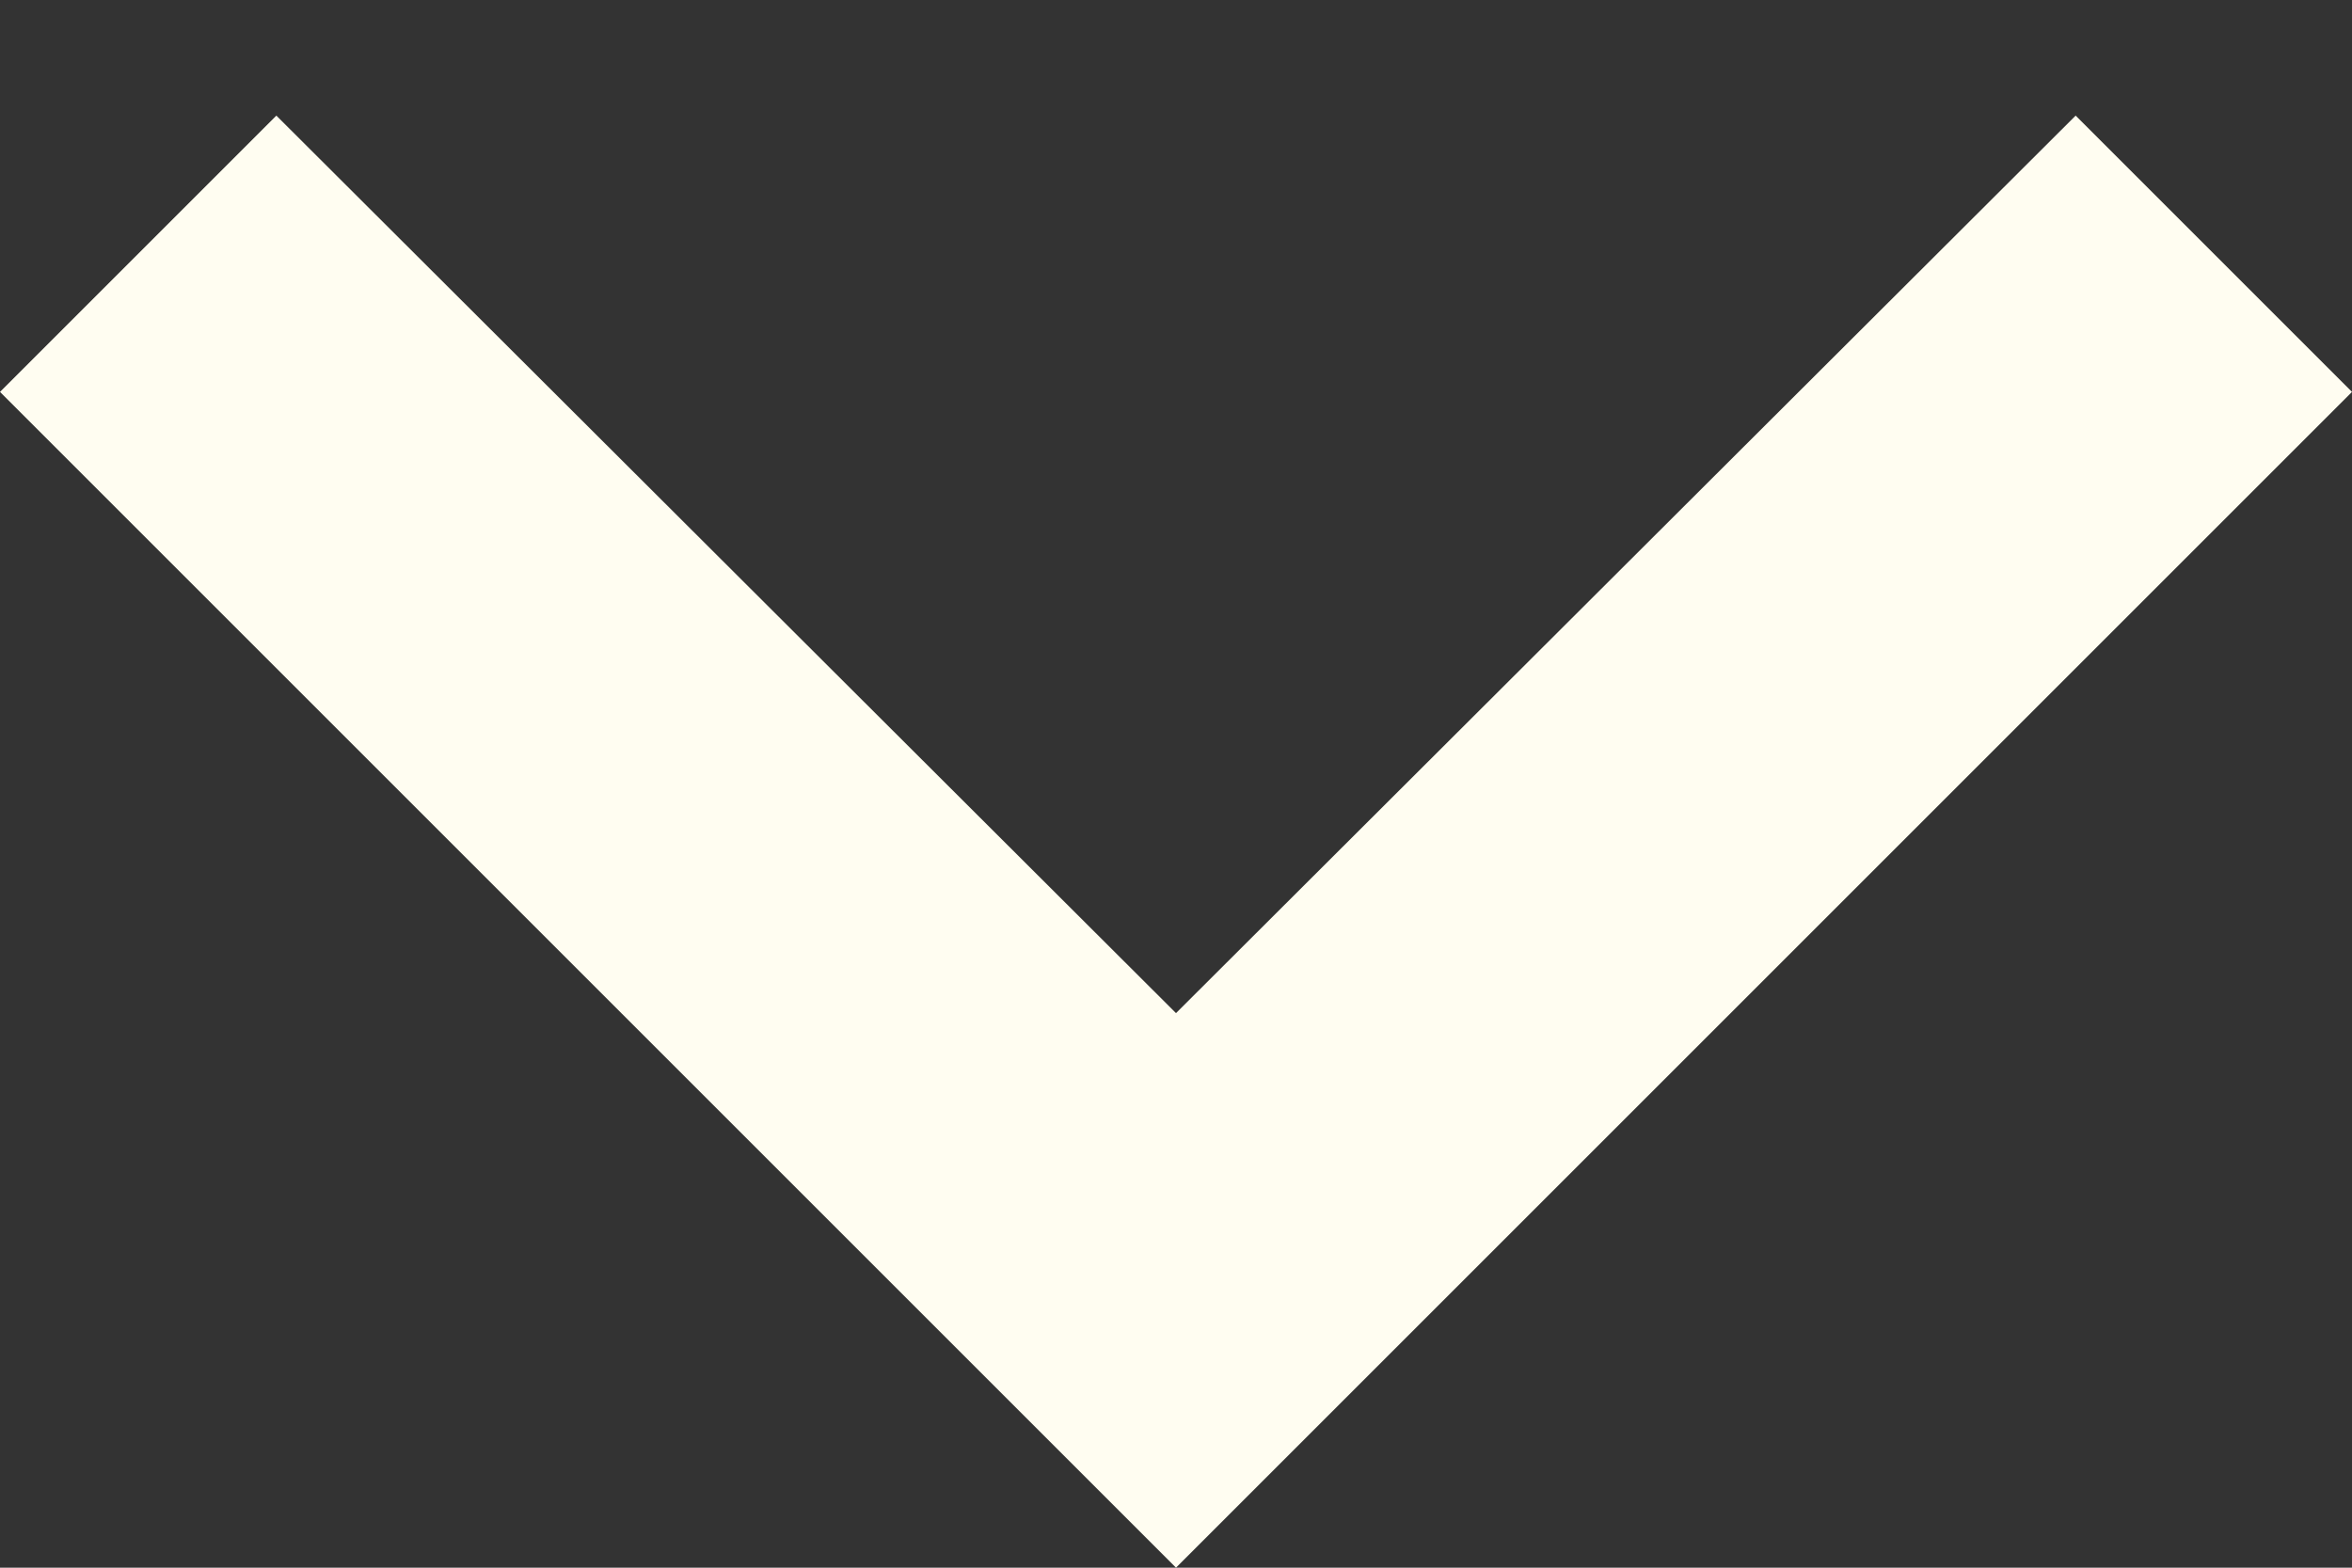 <svg xmlns="http://www.w3.org/2000/svg" width="12" height="8" viewBox="0 0 12 8">
    <rect x="0" y="0" width="12" height="8" fill="#333333" stroke="none"/>
    <path fill="#FFFDF1" fill-rule="nonzero" d="M10.59.59L6 5.17 1.41.59 0 2l6 6 6-6z"/>
</svg>
